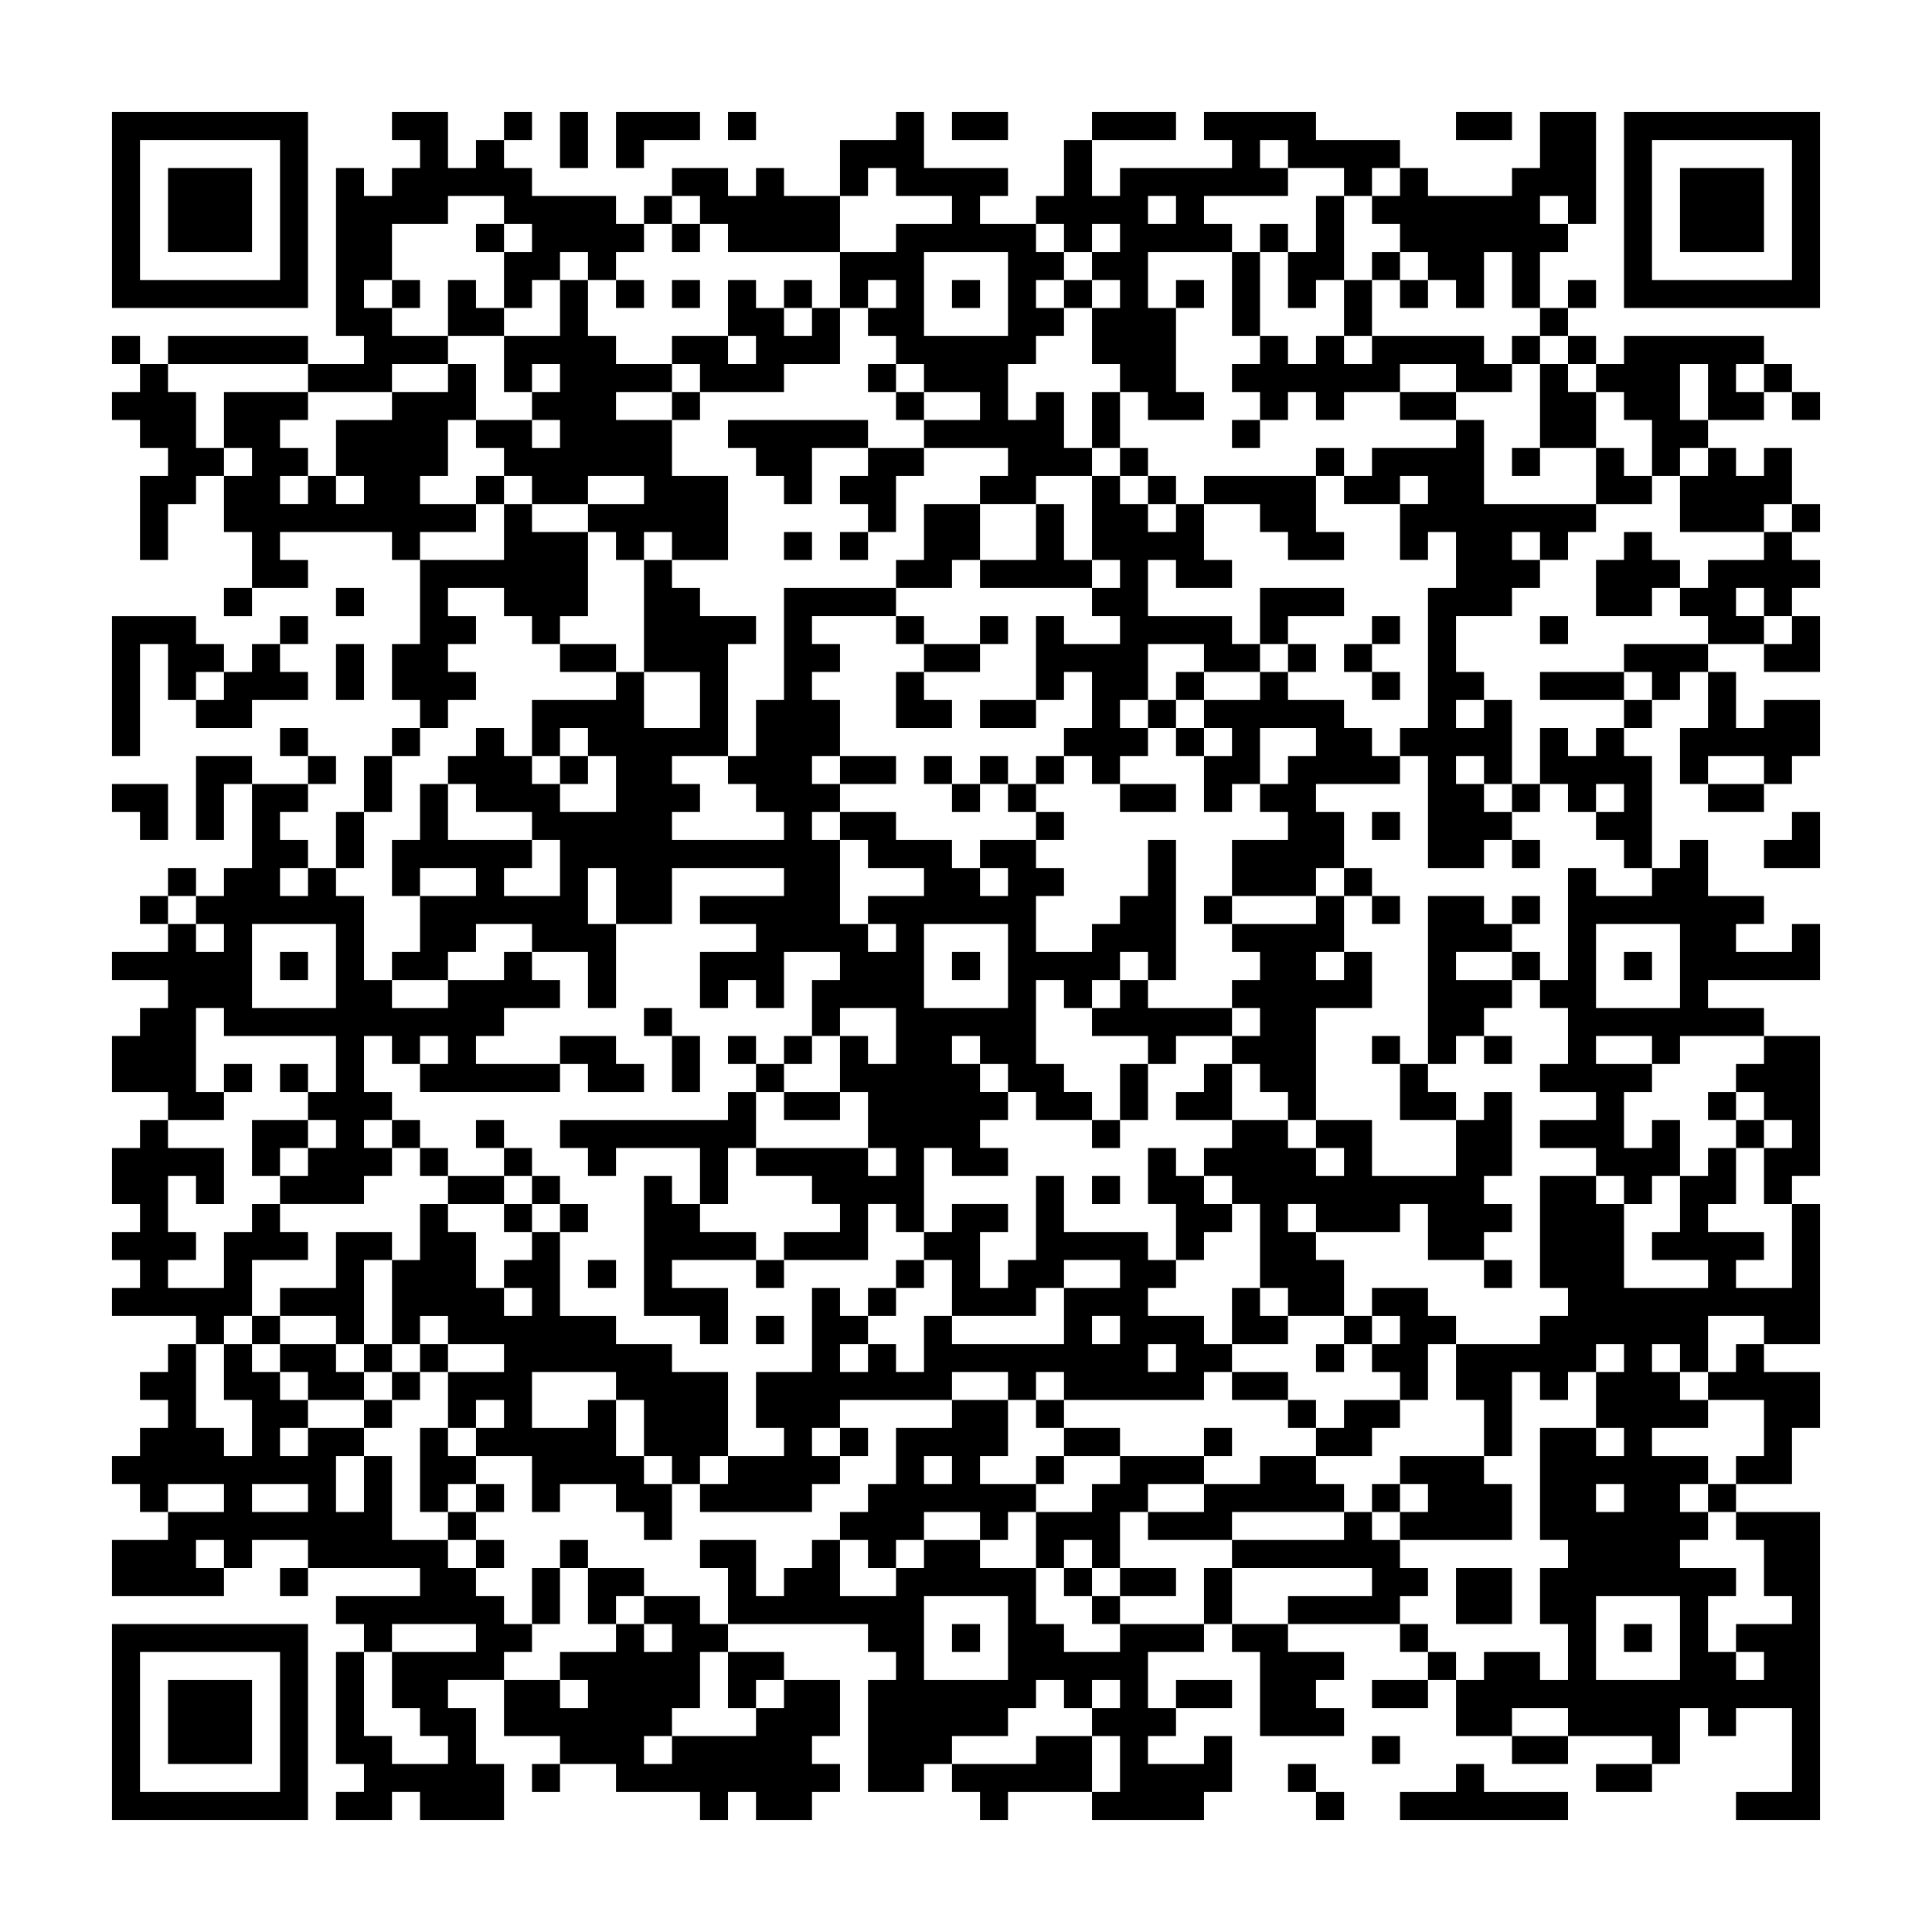 <svg xmlns="http://www.w3.org/2000/svg" viewBox="0 0 69 69"><path d="M4 4h7v7h-7zM14 4h2v2h1v-1h1v1h1v1h3v1h1v1h-1v1h-1v-1h-1v1h-1v1h-1v-2h1v-1h-1v-1h-2v1h-2v2h-1v1h1v1h2v1h-2v1h-3v-1h2v-1h-1v-6h1v1h1v-1h1v-1h-1zM18 4h1v1h-1zM20 4h1v2h-1zM22 4h3v1h-2v1h-1zM26 4h1v1h-1zM32 4h1v2h3v1h-1v1h2v1h1v1h-1v1h1v1h-1v1h-1v2h1v-1h1v2h1v1h-2v1h-2v-1h1v-1h-3v-1h2v-1h-2v-1h-1v-1h-1v-1h1v-1h-1v1h-1v-2h2v-1h2v-1h-2v-1h-1v1h-1v-2h2zM34 4h2v1h-2zM39 4h3v1h-3zM43 4h4v1h3v1h-1v1h-1v-1h-2v-1h-1v1h1v1h-3v1h1v1h-3v2h1v3h1v1h-2v-1h-1v-1h-1v-2h1v-1h-1v-1h1v-1h-1v1h-1v-1h-1v-1h1v-2h1v2h1v-1h4v-1h-1zM52 4h2v1h-2zM55 4h2v4h-1v-1h-1v1h1v1h-1v2h-1v-2h-1v2h-1v-1h-1v-1h-1v-1h-1v-1h1v-1h1v1h3v-1h1zM58 4h7v7h-7zM5 5v5h5v-5zM59 5v5h5v-5zM6 6h3v3h-3zM24 6h2v1h1v-1h1v1h2v2h-4v-1h-1v-1h-1zM60 6h3v3h-3zM23 7h1v1h-1zM41 7v1h1v-1zM47 7h1v3h-1v1h-1v-2h1zM17 8h1v1h-1zM24 8h1v1h-1zM45 8h1v1h-1zM33 9v3h3v-3zM44 9h1v3h-1zM49 9h1v1h-1zM14 10h1v1h-1zM16 10h1v1h1v1h-2zM20 10h1v2h1v1h2v1h-2v1h2v2h2v3h-2v-1h-1v1h-1v-1h-1v-1h2v-1h-2v1h-2v-1h-1v-1h-1v-1h2v1h1v-1h-1v-1h1v-1h-1v1h-1v-2h2zM22 10h1v1h-1zM24 10h1v1h-1zM26 10h1v1h1v1h1v-1h1v2h-2v1h-3v-1h-1v-1h2v1h1v-1h-1zM28 10h1v1h-1zM34 10h1v1h-1zM38 10h1v1h-1zM42 10h1v1h-1zM48 10h1v2h-1zM50 10h1v1h-1zM56 10h1v1h-1zM55 11h1v1h-1zM4 12h1v1h-1zM6 12h5v1h-5zM45 12h1v1h1v-1h1v1h1v-1h4v1h1v1h-2v-1h-2v1h-2v1h-1v-1h-1v1h-1v-1h-1v-1h1zM54 12h1v1h-1zM56 12h1v1h-1zM58 12h5v1h-1v1h1v1h-2v-2h-1v2h1v1h-1v1h-1v-2h-1v-1h-1v-1h1zM5 13h1v1h1v2h1v1h-1v1h-1v2h-1v-3h1v-1h-1v-1h-1v-1h1zM16 13h1v2h-1v2h-1v1h2v1h-2v1h-1v-1h-4v1h1v1h-2v-2h-1v-2h1v-1h-1v-2h3v1h-1v1h1v1h-1v1h1v-1h1v1h1v-1h-1v-2h2v-1h2zM31 13h1v1h-1zM55 13h1v1h1v2h-2zM63 13h1v1h-1zM24 14h1v1h-1zM32 14h1v1h-1zM39 14h1v2h-1zM50 14h2v1h-2zM64 14h1v1h-1zM26 15h5v1h-2v2h-1v-1h-1v-1h-1zM44 15h1v1h-1zM52 15h1v3h4v1h-1v1h-1v-1h-1v1h1v1h-1v1h-2v2h1v1h-1v1h1v-1h1v3h-1v-1h-1v1h1v1h1v1h-1v1h-2v-4h-1v-1h1v-5h1v-2h-1v1h-1v-2h1v-1h-1v1h-2v-1h1v-1h3zM31 16h2v1h-1v2h-1v-1h-1v-1h1zM40 16h1v1h-1zM47 16h1v1h-1zM54 16h1v1h-1zM57 16h1v1h1v1h-2zM61 16h1v1h1v-1h1v2h-1v1h-3v-2h1zM17 17h1v1h-1zM39 17h1v1h1v1h1v-1h1v2h1v1h-2v-1h-1v2h3v1h1v1h-2v-1h-2v2h-1v1h1v1h-1v1h-1v-1h-1v-1h1v-2h-1v1h-1v-3h1v1h2v-1h-1v-1h1v-1h-1zM41 17h1v1h-1zM43 17h4v2h1v1h-2v-1h-1v-1h-2zM18 18h1v1h2v3h-1v1h-1v-1h-1v-1h-2v1h1v1h-1v1h1v1h-1v1h-1v-1h-1v-2h1v-3h3zM33 18h2v2h-1v1h-2v-1h1zM37 18h1v2h1v1h-4v-1h2zM64 18h1v1h-1zM28 19h1v1h-1zM30 19h1v1h-1zM58 19h1v1h1v1h-1v1h-2v-2h1zM63 19h1v1h1v1h-1v1h-1v-1h-1v1h1v1h-2v-1h-1v-1h1v-1h2zM23 20h1v1h1v1h2v1h-1v4h-2v1h1v1h-1v1h4v-1h-1v-1h-1v-1h1v-2h1v-4h4v1h-3v1h1v1h-1v1h1v2h-1v1h1v1h-1v1h1v3h1v1h1v-1h-1v-1h2v-1h-2v-1h-1v-1h2v1h2v1h1v1h1v-1h-1v-1h2v1h1v1h-1v2h2v-1h1v-1h1v-2h1v5h-1v-1h-1v1h-1v1h-1v-1h-1v3h1v1h1v1h-2v-1h-1v-1h-1v-1h-1v1h1v1h1v1h-1v1h1v1h-2v-1h-1v3h-1v-1h-1v2h-3v-1h2v-1h-1v-1h-2v-1h4v1h1v-1h-1v-2h-1v-2h1v1h1v-2h-2v1h-1v-2h1v-1h-2v2h-1v-1h-1v1h-1v-2h2v-1h-2v-1h3v-1h-4v2h-2v-2h-1v2h1v3h-1v-2h-2v-1h-2v1h-1v1h-2v-1h1v-2h2v-1h-2v1h-1v-2h1v-2h1v2h3v1h-1v1h2v-2h-1v-1h-2v-1h-1v-1h1v-1h1v1h1v1h1v1h2v-2h-1v-1h-1v1h-1v-2h3v-1h1v2h2v-2h-2zM8 21h1v1h-1zM12 21h1v1h-1zM45 21h3v1h-2v1h-1zM4 22h3v1h1v1h-1v1h-1v-2h-1v4h-1zM10 22h1v1h-1zM32 22h1v1h-1zM35 22h1v1h-1zM49 22h1v1h-1zM55 22h1v1h-1zM64 22h1v2h-2v-1h1zM9 23h1v1h1v1h-2v1h-2v-1h1v-1h1zM12 23h1v2h-1zM20 23h2v1h-2zM33 23h2v1h-2zM46 23h1v1h-1zM48 23h1v1h-1zM58 23h3v1h-1v1h-1v-1h-1zM32 24h1v1h1v1h-2zM42 24h1v1h-1zM45 24h1v1h2v1h1v1h1v1h-3v1h1v2h-1v1h-3v-2h2v-1h-1v-1h1v-1h1v-1h-2v2h-1v1h-1v-2h1v-1h-1v-1h2zM49 24h1v1h-1zM55 24h3v1h-3zM61 24h1v2h1v-1h2v2h-1v1h-1v-1h-2v1h-1v-2h1zM35 25h2v1h-2zM41 25h1v1h-1zM58 25h1v1h-1zM10 26h1v1h-1zM14 26h1v1h-1zM42 26h1v1h-1zM55 26h1v1h1v-1h1v1h1v4h-1v-1h-1v-1h1v-1h-1v1h-1v-1h-1zM7 27h2v1h-1v2h-1zM11 27h1v1h-1zM13 27h1v2h-1zM20 27h1v1h-1zM30 27h2v1h-2zM33 27h1v1h-1zM35 27h1v1h-1zM37 27h1v1h-1zM4 28h2v2h-1v-1h-1zM9 28h2v1h-1v1h1v1h-1v1h1v-1h1v1h1v3h1v1h2v-1h2v-1h1v1h1v1h-2v1h-1v1h3v1h-5v-1h1v-1h-1v1h-1v-1h-1v2h1v1h-1v1h1v1h-1v1h-3v-1h1v-1h1v-1h-1v-1h1v-2h-4v-1h-1v3h1v1h-2v-1h-2v-2h1v-1h1v-1h-2v-1h2v-1h1v1h1v-1h-1v-1h1v-1h1zM34 28h1v1h-1zM36 28h1v1h-1zM40 28h2v1h-2zM54 28h1v1h-1zM61 28h2v1h-2zM12 29h1v2h-1zM37 29h1v1h-1zM49 29h1v1h-1zM64 29h1v2h-2v-1h1zM54 30h1v1h-1zM60 30h1v2h2v1h-1v1h2v-1h1v2h-4v1h2v1h-3v1h-1v-1h-2v1h2v1h-1v2h1v-1h1v2h-1v1h-1v-1h-1v-1h-2v-1h2v-1h-2v-1h1v-2h-1v-1h1v-4h1v1h2v-1h1zM6 31h1v1h-1zM48 31h1v1h-1zM5 32h1v1h-1zM43 32h1v1h-1zM47 32h1v2h-1v1h1v-1h1v2h-2v4h-1v-1h-1v-1h-1v-1h1v-1h-1v-1h1v-1h-1v-1h3zM49 32h1v1h-1zM51 32h2v1h1v1h-2v1h2v1h-1v1h-1v1h-1zM54 32h1v1h-1zM9 33v3h3v-3zM33 33v3h3v-3zM57 33v3h3v-3zM10 34h1v1h-1zM34 34h1v1h-1zM54 34h1v1h-1zM58 34h1v1h-1zM40 35h1v1h3v1h-2v1h-1v-1h-2v-1h1zM23 36h1v1h-1zM20 37h2v1h1v1h-2v-1h-1zM24 37h1v2h-1zM26 37h1v1h-1zM28 37h1v1h-1zM49 37h1v1h-1zM53 37h1v1h-1zM63 37h2v5h-1v1h-1v-2h1v-1h-1v-1h-1v-1h1zM8 38h1v1h-1zM10 38h1v1h-1zM27 38h1v1h-1zM40 38h1v2h-1zM43 38h1v2h-2v-1h1zM50 38h1v1h1v1h-2zM26 39h1v2h-1v2h-1v-2h-3v1h-1v-1h-1v-1h6zM28 39h2v1h-2zM53 39h1v3h-1v1h1v1h-1v1h-2v-2h-1v1h-3v-1h-1v1h1v1h1v2h-2v-1h-1v-3h-1v-1h-1v-1h1v-1h2v1h1v1h1v-1h-1v-1h2v2h3v-2h1zM61 39h1v1h-1zM5 40h1v1h2v2h-1v-1h-1v2h1v1h-1v1h2v-2h1v-1h1v1h1v1h-2v2h-1v1h-1v-1h-3v-1h1v-1h-1v-1h1v-1h-1v-2h1zM9 40h2v1h-1v1h-1zM14 40h1v1h-1zM17 40h1v1h-1zM39 40h1v1h-1zM62 40h1v1h-1zM15 41h1v1h-1zM18 41h1v1h-1zM41 41h1v1h1v1h1v1h-1v1h-1v-2h-1zM61 41h1v2h-1v1h2v1h-1v1h2v-3h1v5h-2v-1h-2v2h-1v-1h-1v1h1v1h1v1h-2v1h2v1h-1v1h1v1h-1v1h2v1h-1v2h1v1h1v-1h-1v-1h2v-1h-1v-2h-1v-1h3v11h-3v-1h2v-3h-2v1h-1v-1h-1v2h-1v-1h-3v-1h-2v1h-2v-2h1v-1h2v1h1v-2h-1v-2h1v-1h-1v-4h2v1h1v-1h-1v-2h1v-1h-1v1h-1v1h-1v-1h-1v3h-1v-2h-1v-2h3v-1h1v-1h-1v-4h2v1h1v3h3v-1h-2v-1h1v-2h1zM16 42h2v1h-2zM19 42h1v1h-1zM23 42h1v1h1v1h2v1h-3v1h2v2h-1v-1h-2zM37 42h1v2h3v1h1v1h-1v1h2v1h1v1h-1v1h-5v-1h-1v1h-1v-1h-2v1h-4v1h-1v1h1v1h-1v1h-4v-1h1v-1h2v-1h-1v-2h2v-3h1v1h1v1h-1v1h1v-1h1v1h1v-2h1v1h4v-2h2v-1h-2v1h-1v1h-3v-2h-1v-1h1v-1h2v1h-1v2h1v-1h1zM39 42h1v1h-1zM15 43h1v1h1v2h1v1h1v-1h-1v-1h1v-1h1v3h2v1h2v1h2v3h-1v1h-1v-1h-1v-2h-1v-1h-3v2h2v-1h1v2h1v1h1v2h-1v-1h-1v-1h-2v1h-1v-2h-2v-1h1v-1h-1v1h-1v-2h2v-1h-2v-1h-1v1h-1v-3h1zM18 43h1v1h-1zM20 43h1v1h-1zM12 44h2v1h-1v3h-1v-1h-2v-1h2zM21 45h1v1h-1zM27 45h1v1h-1zM32 45h1v1h-1zM53 45h1v1h-1zM31 46h1v1h-1zM44 46h1v1h1v1h-2zM49 46h2v1h1v1h-1v2h-1v-1h-1v-1h1v-1h-1zM9 47h1v1h-1zM27 47h1v1h-1zM39 47v1h1v-1zM48 47h1v1h-1zM6 48h1v3h1v1h1v-2h-1v-2h1v1h1v1h1v1h-1v1h1v-1h2v1h-1v2h1v-2h1v3h2v1h1v1h1v1h1v1h-1v1h-2v1h1v2h1v2h-3v-1h-1v1h-2v-1h1v-1h-1v-4h1v3h1v1h2v-1h-1v-1h-1v-2h3v-1h-3v1h-1v-1h-1v-1h3v-1h-4v-1h-2v1h-1v-1h-1v1h1v1h-4v-2h2v-1h2v-1h-2v1h-1v-1h-1v-1h1v-1h1v-1h-1v-1h1zM10 48h2v1h1v1h-2v-1h-1zM13 48h1v1h-1zM15 48h1v1h-1zM41 48v1h1v-1zM47 48h1v1h-1zM62 48h1v1h2v2h-1v2h-2v-1h1v-2h-2v-1h1zM14 49h1v1h-1zM44 49h2v1h-2zM13 50h1v1h-1zM34 50h2v2h-1v1h2v1h-1v1h-1v-1h-2v1h-1v1h-1v-1h-1v-1h1v-1h1v-2h2zM37 50h1v1h-1zM46 50h1v1h-1zM48 50h2v1h-1v1h-2v-1h1zM15 51h1v1h1v1h-1v1h-1zM30 51h1v1h-1zM38 51h2v1h-2zM43 51h1v1h-1zM33 52v1h1v-1zM37 52h1v1h-1zM40 52h3v1h-2v1h-1v2h-1v-1h-1v1h-1v-2h2v-1h1zM45 52h2v1h1v1h-4v1h-3v-1h2v-1h2zM50 52h3v1h1v2h-4v-1h1v-1h-1zM9 53v1h2v-1zM17 53h1v1h-1zM49 53h1v1h-1zM57 53v1h1v-1zM61 53h1v1h-1zM16 54h1v1h-1zM48 54h1v1h1v1h1v1h-1v1h-4v-1h3v-1h-5v-1h4zM17 55h1v1h-1zM20 55h1v1h-1zM25 55h2v2h1v-1h1v-1h1v2h2v-1h1v-1h2v1h2v2h1v1h2v-1h3v1h-2v2h1v1h-1v1h2v-1h1v2h-1v1h-4v-1h1v-2h-1v-1h1v-1h-1v1h-1v-1h-1v1h-1v1h-2v1h-1v1h-2v-4h1v-1h-1v-1h-5v-2h-1zM10 56h1v1h-1zM19 56h1v2h-1zM21 56h2v1h-1v1h-1zM38 56h1v1h-1zM40 56h2v1h-2zM43 56h1v2h-1zM52 56h2v2h-2zM23 57h2v1h1v1h-1v2h-1v1h-1v1h1v-1h3v-1h1v-1h2v2h-1v1h1v1h-1v1h-2v-1h-1v1h-1v-1h-3v-1h-2v-1h-2v-2h2v1h1v-1h-1v-1h2v-1h1v1h1v-1h-1zM33 57v3h3v-3zM39 57h1v1h-1zM57 57v3h3v-3zM4 58h7v7h-7zM34 58h1v1h-1zM44 58h2v1h2v1h-1v1h1v1h-3v-3h-1zM50 58h1v1h-1zM58 58h1v1h-1zM5 59v5h5v-5zM26 59h2v1h-1v1h-1zM51 59h1v1h-1zM6 60h3v3h-3zM42 60h2v1h-2zM49 60h2v1h-2zM37 62h2v2h-3v1h-1v-1h-1v-1h3zM49 62h1v1h-1zM54 62h2v1h-2zM19 63h1v1h-1zM46 63h1v1h-1zM52 63h1v1h3v1h-6v-1h2zM57 63h2v1h-2zM47 64h1v1h-1z"/></svg>
